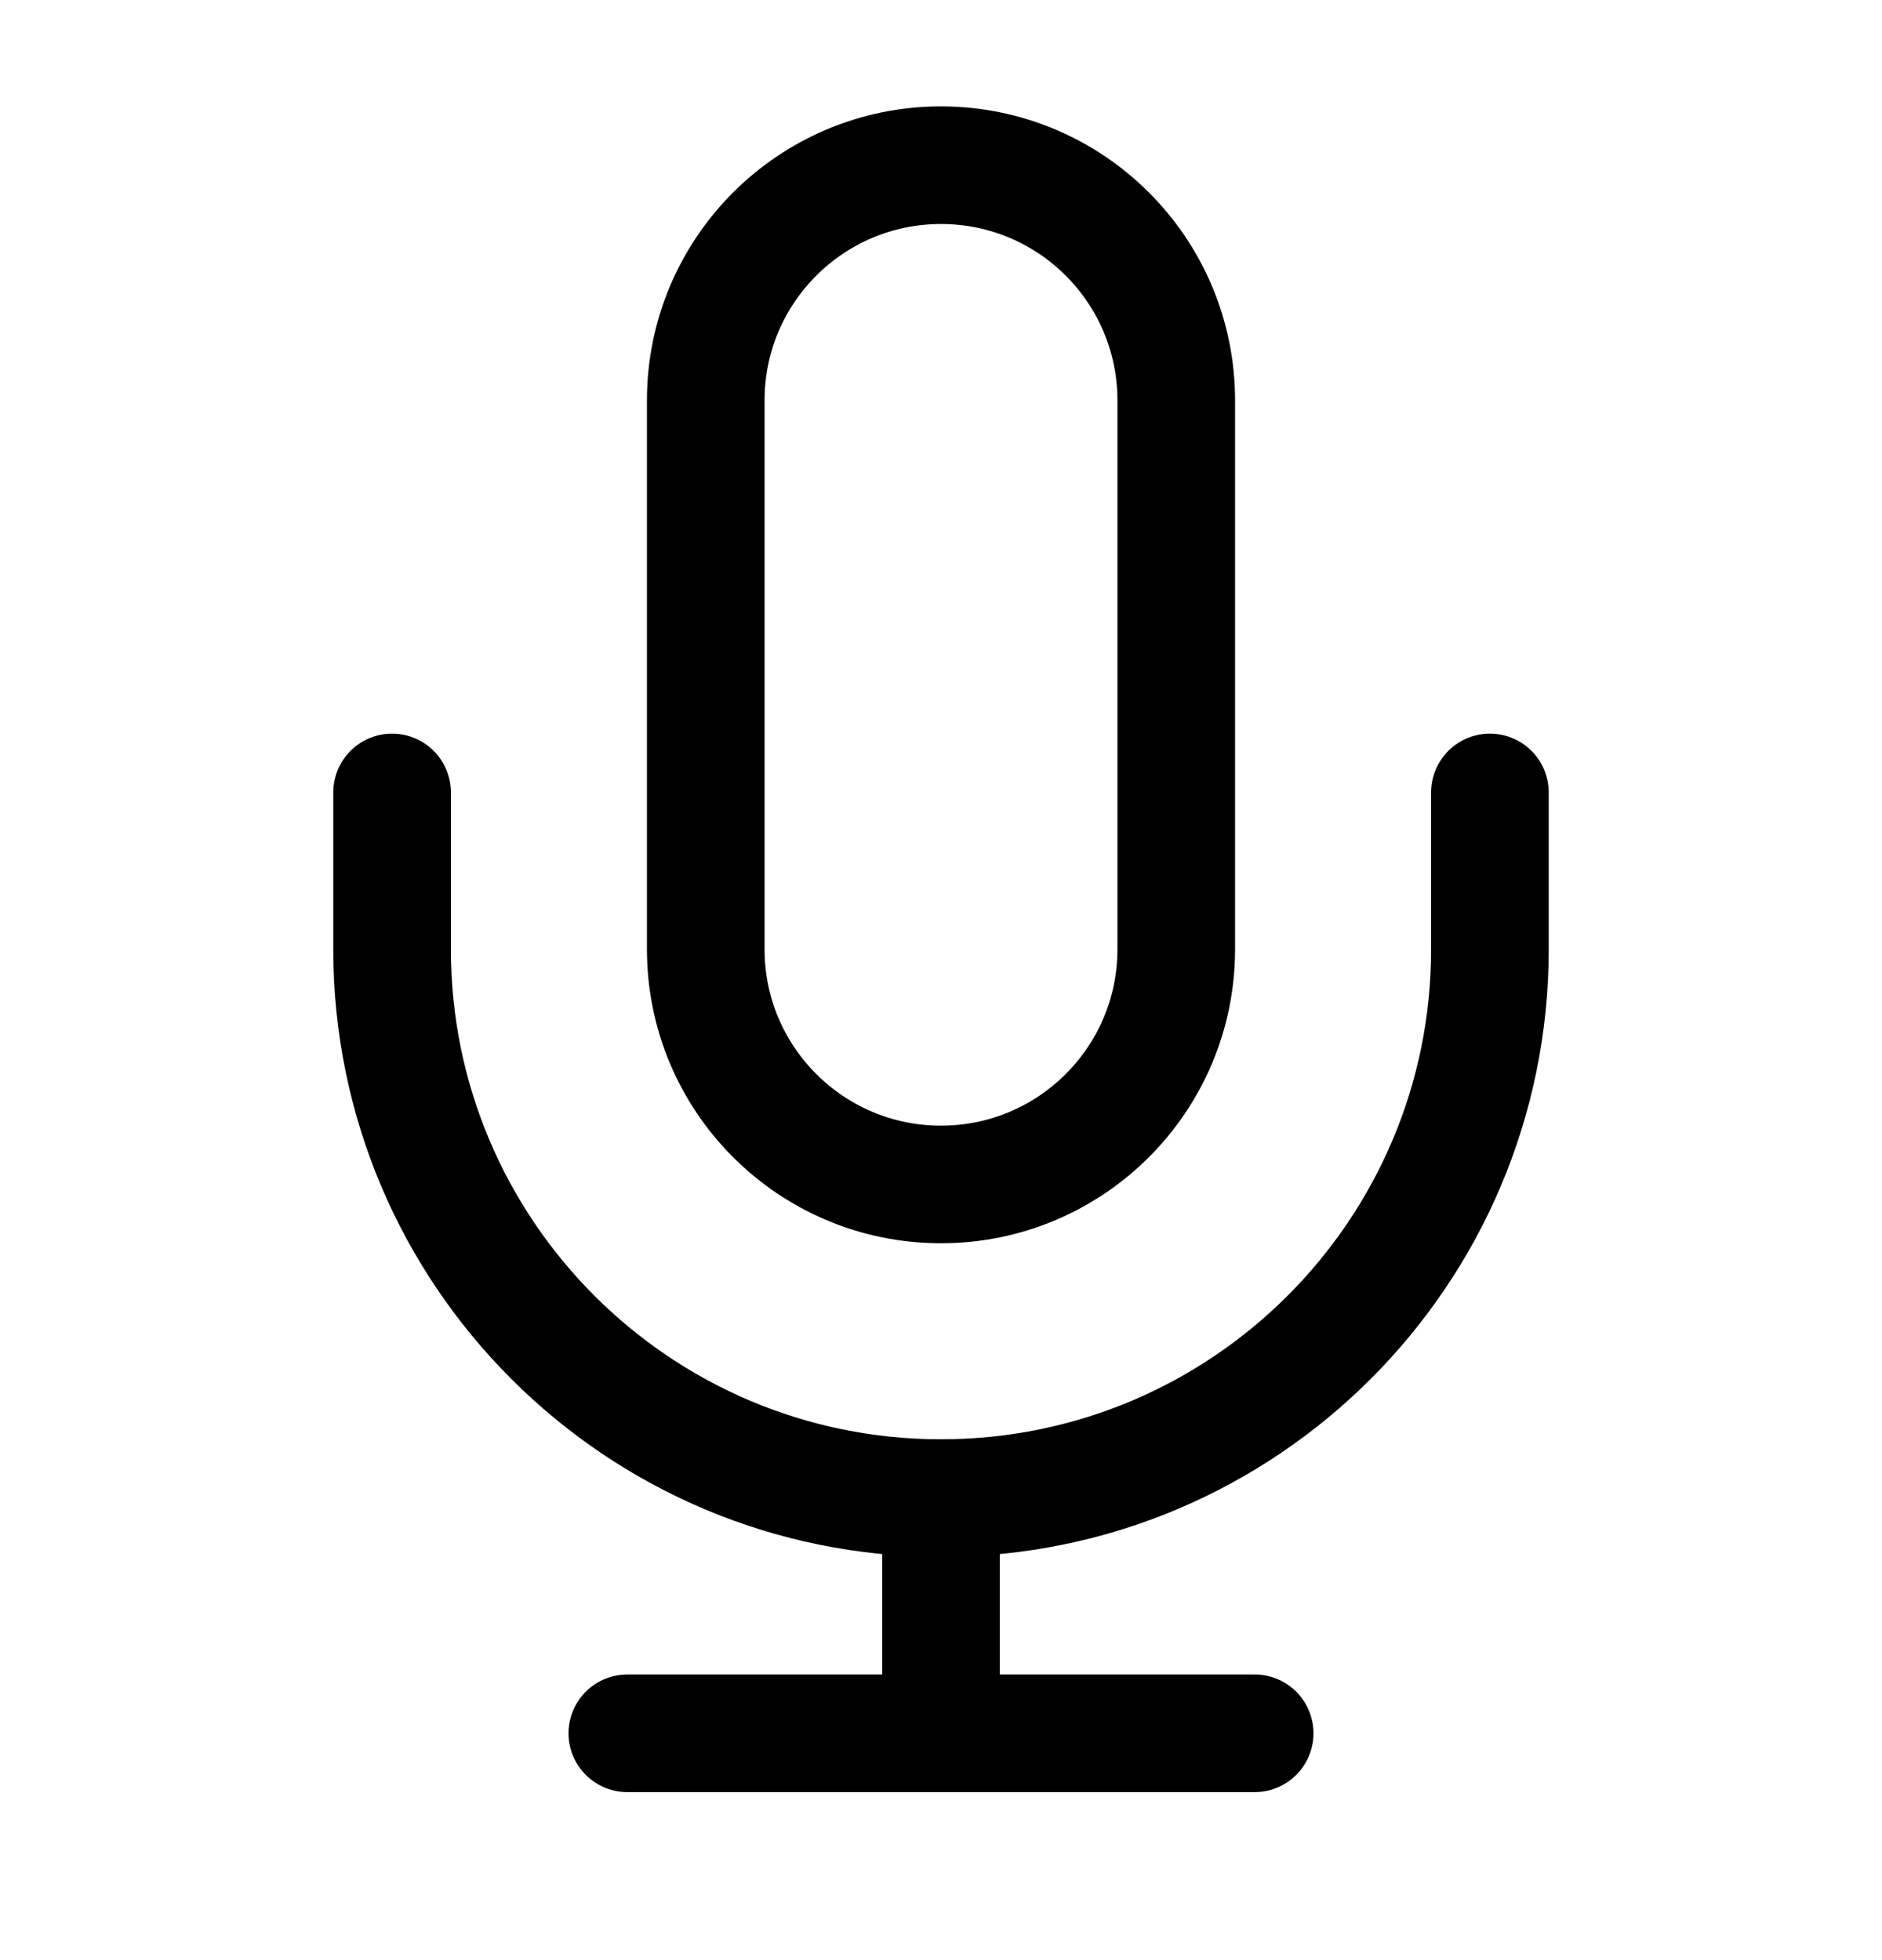 <svg xmlns="http://www.w3.org/2000/svg" width="24" height="25" viewBox="0 0 24 25" fill="none">
  <path d="M19 10.107V12.107C19 15.973 15.866 19.107 12 19.107M5 10.107V12.107C5 15.973 8.134 19.107 12 19.107M12 19.107V22.107M8 22.107H16M12 15.107C10.343 15.107 9 13.764 9 12.107V5.107C9 3.45 10.343 2.107 12 2.107C13.657 2.107 15 3.45 15 5.107V12.107C15 13.764 13.657 15.107 12 15.107Z" stroke="currentColor" stroke-width="1.5" stroke-linecap="round" stroke-linejoin="round"/>
</svg>
